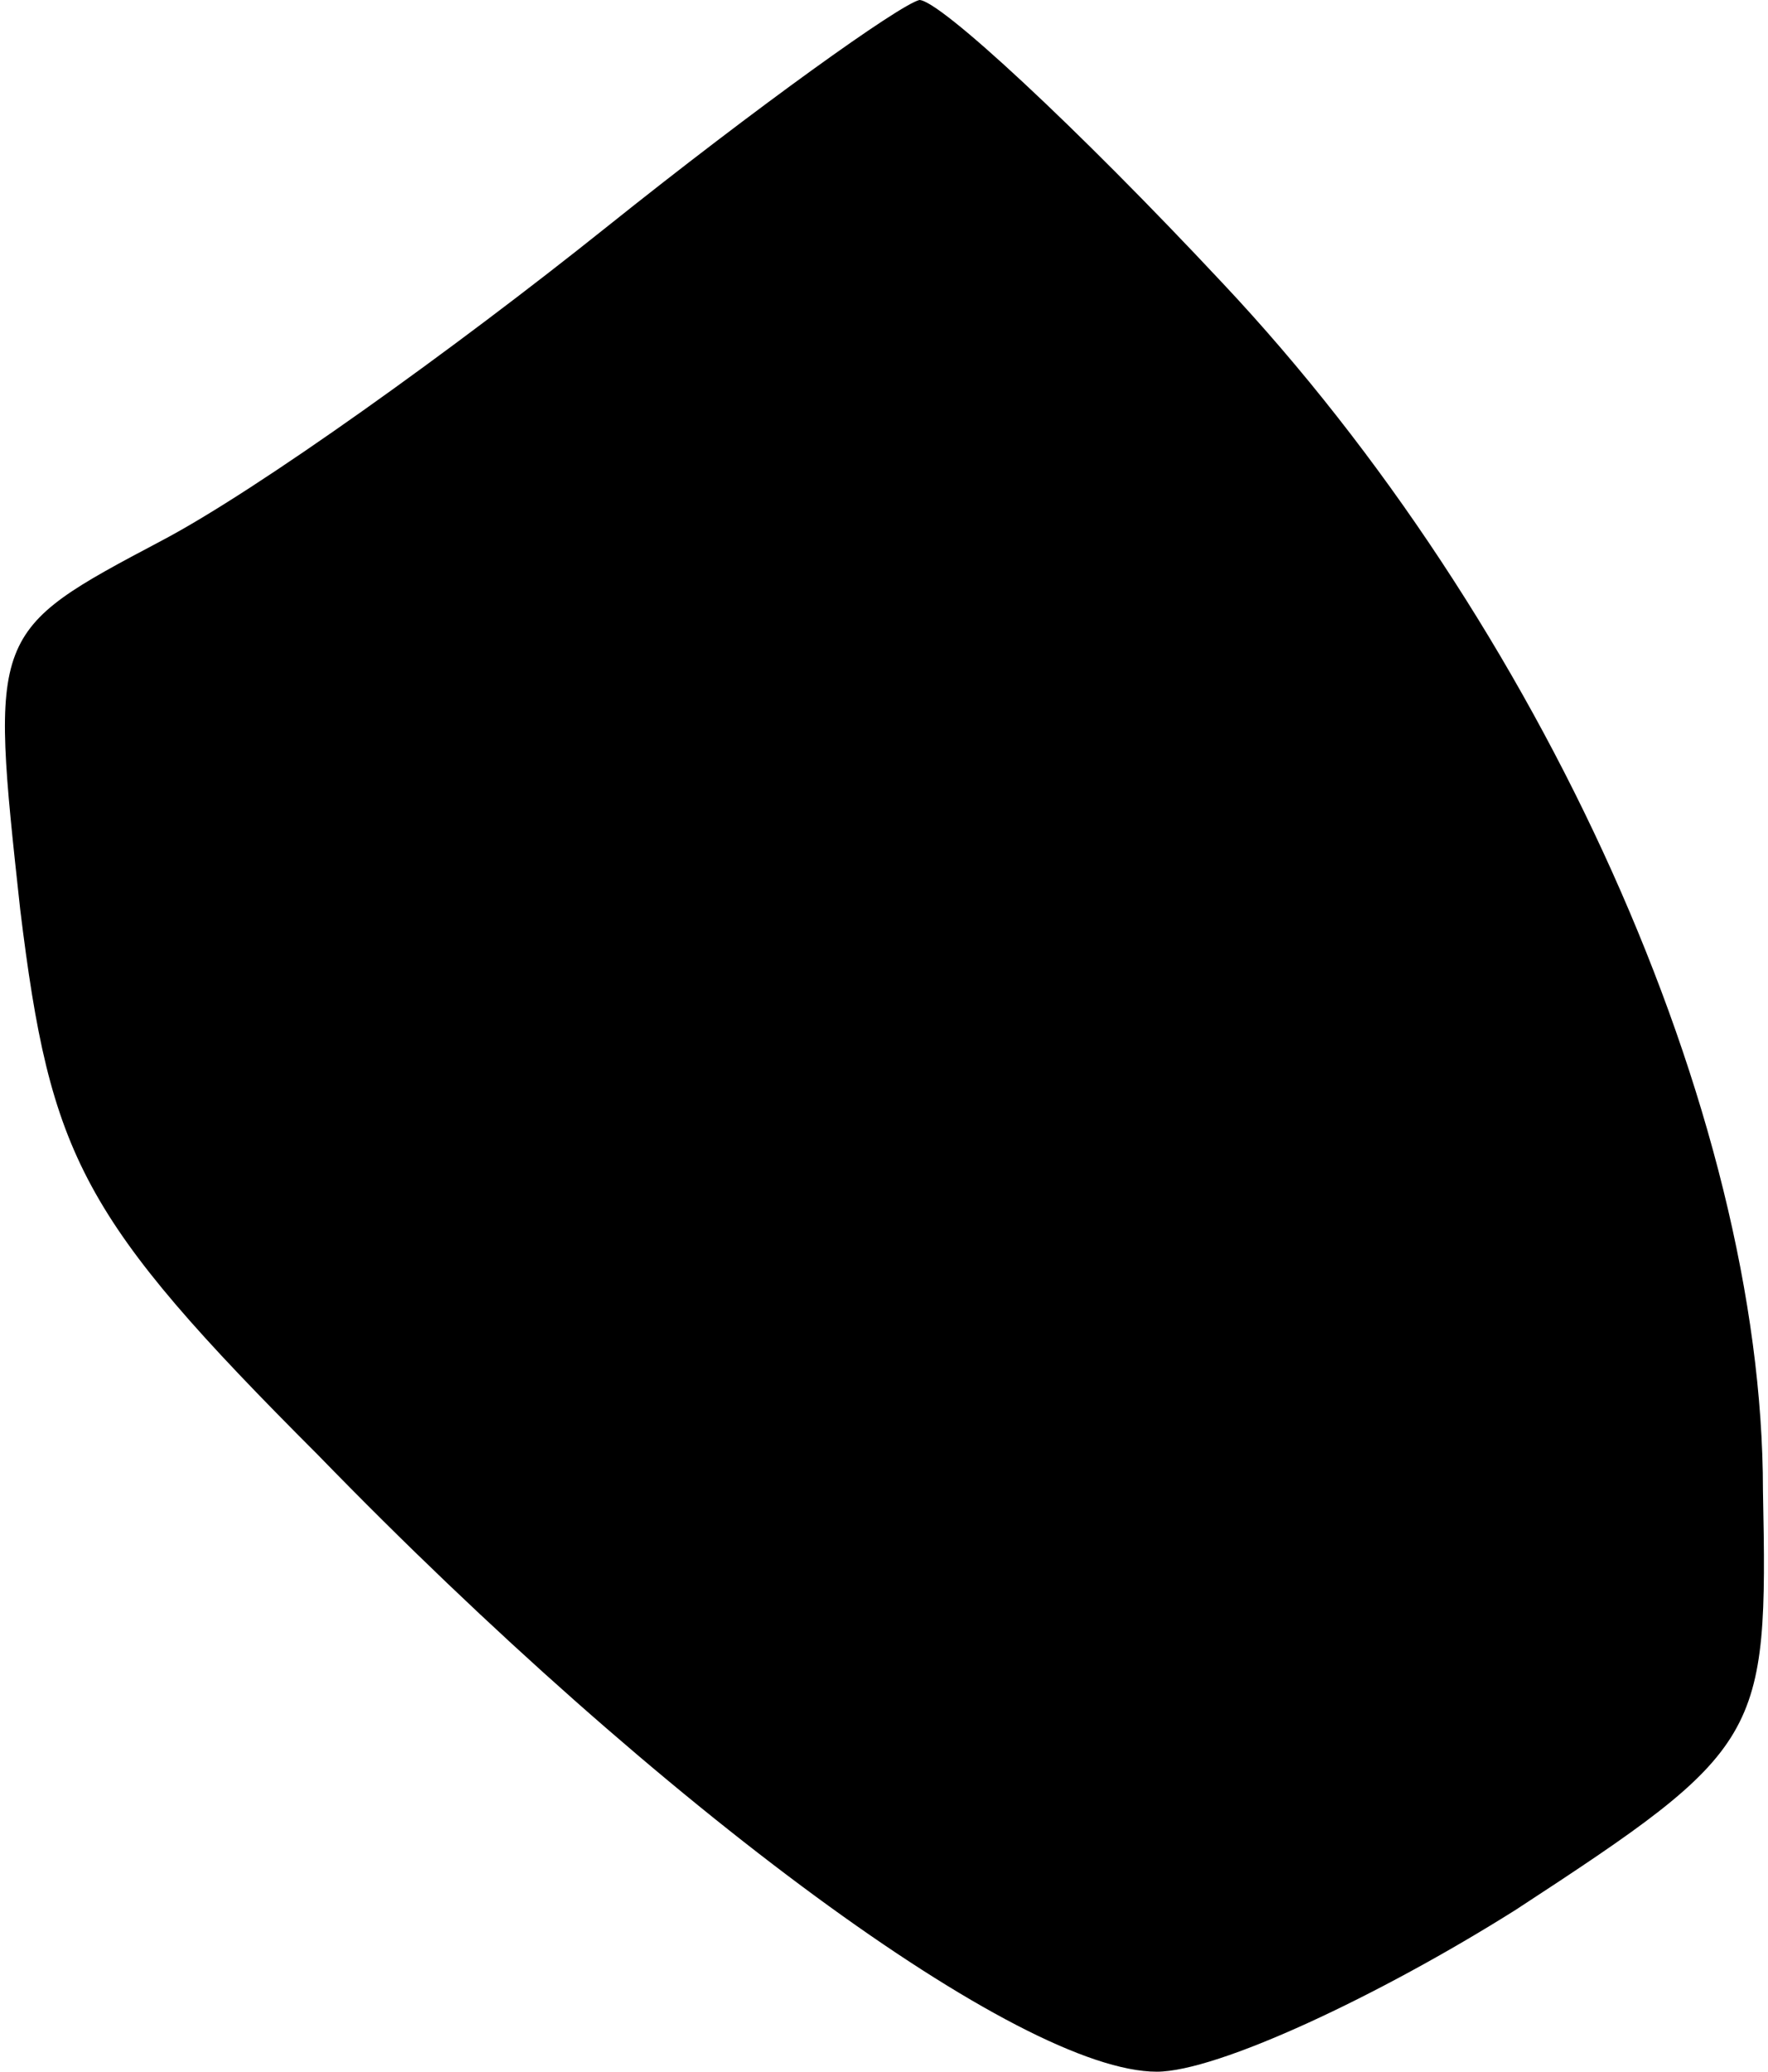 <?xml version="1.0" standalone="no"?>
<!DOCTYPE svg PUBLIC "-//W3C//DTD SVG 20010904//EN"
 "http://www.w3.org/TR/2001/REC-SVG-20010904/DTD/svg10.dtd">
<svg version="1.0" xmlns="http://www.w3.org/2000/svg"
 width="35pt" height="41pt" viewBox="0 0 35 41"
 preserveAspectRatio="xMidYMid meet">
<g transform="translate(0,41) scale(0.1,-0.1)"
fill="#000000" stroke="none">
<path fill="#000000" stroke="none" d="M120 365 c-30 -24 -69 -52 -88 -62 -34
-18 -34 -18 -28 -73 6 -49 12 -61 59 -108 68 -70 139 -122 166 -122 12 0 44
15 71 32 49 32 50 34 49 83 0 75 -44 172 -107 239 -29 31 -56 56 -60 56 -4 -1
-32 -21 -62 -45z"/>
</g>
</svg>
